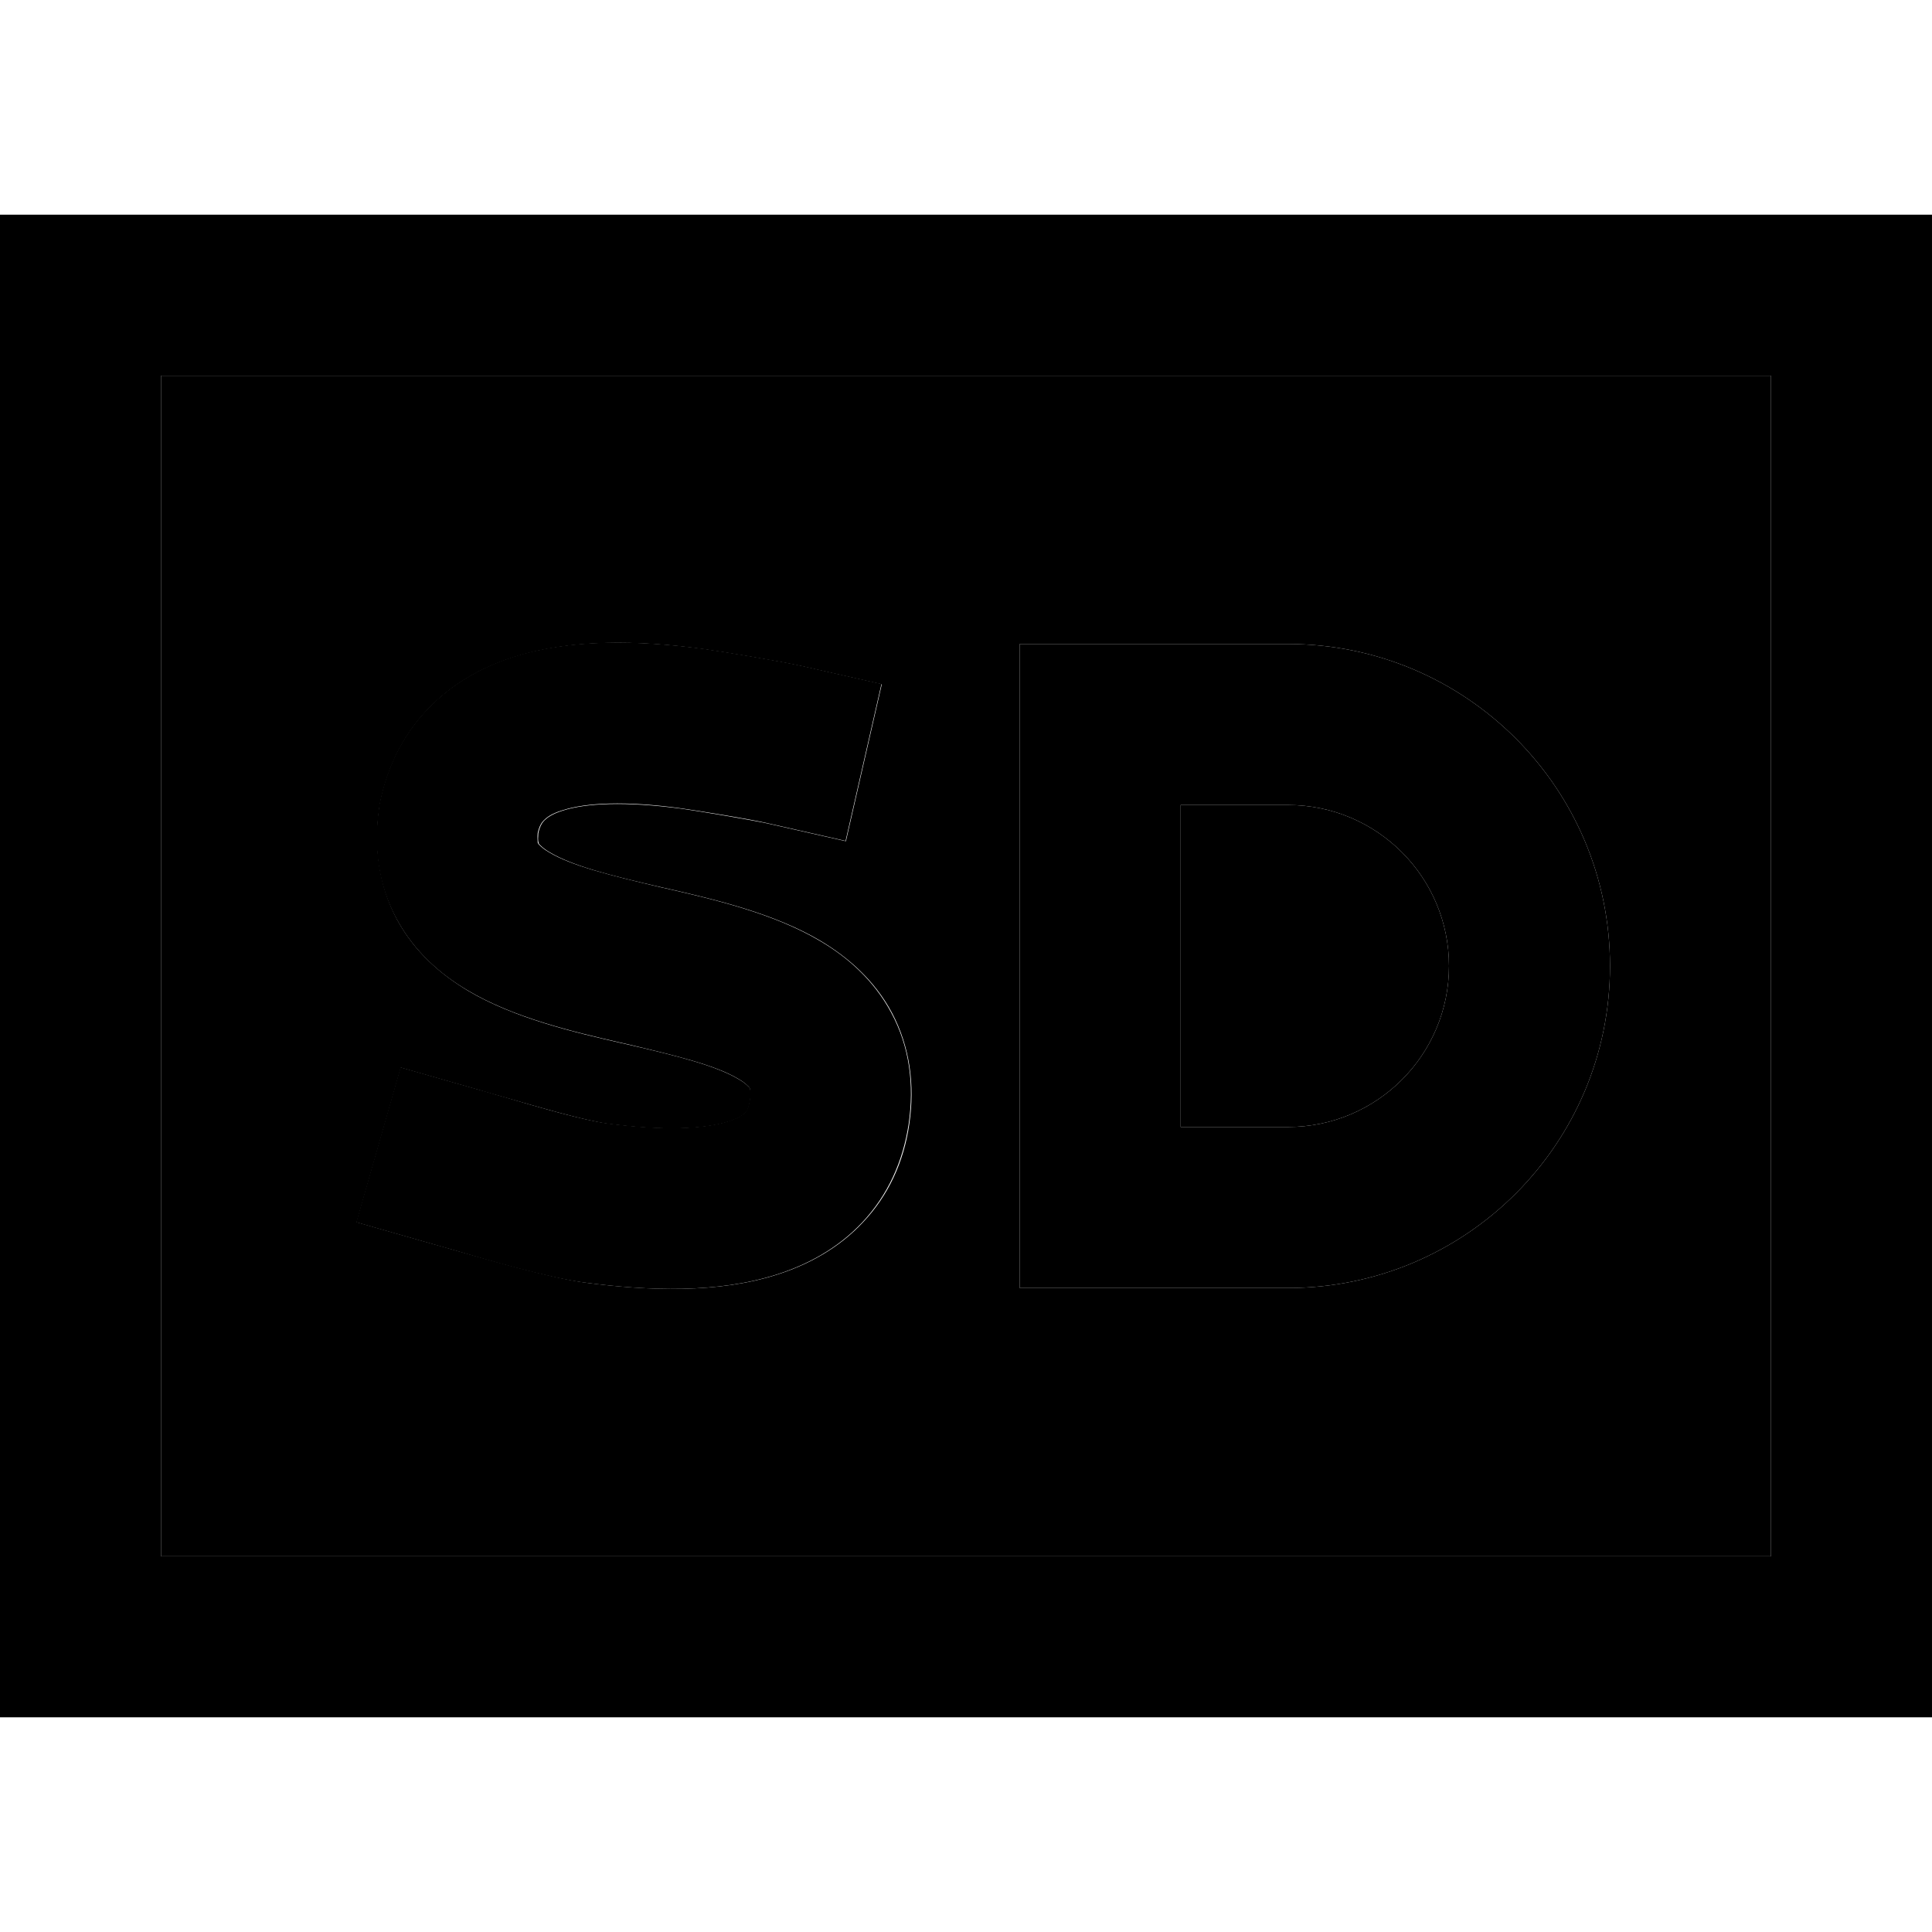 <svg xmlns="http://www.w3.org/2000/svg" width="24" height="24" viewBox="0 0 576 512"><path class="pr-icon-duotone-secondary" d="M48 80l0 352 480 0 0-352L48 80zm58.3 252.5l13.2-46.2 23.1 6.6c2.3 .7 4.8 1.4 7.3 2.1c11.1 3.2 23.8 6.9 31.1 8c16.7 2.2 28.8 1.7 36.2-.6c3.3-1.1 4.7-2.2 5.1-2.7c.3-.3 .9-1 1.3-3.5c.3-1.7 .2-2.7 .1-3.2c-.1-.4-.1-.5-.1-.5c0 0-.1-.3-.6-.7c-.5-.5-1.3-1.2-2.7-2c-6.7-4-17.5-6.8-33.6-10.5l-1.8-.4c-13.5-3.1-31.6-7.3-45.5-15.6c-7.8-4.7-15.8-11.4-21.1-21.3c-5.4-10.2-6.9-21.6-5.2-33.2c.1-.4 .1-.9 .2-1.3c4.7-23.2 20.3-37.3 39.6-43.5c17.4-5.6 37.7-5.1 56.7-2.5c5.8 .8 23.3 3.7 29.9 5.2l23.4 5.3-10.7 46.8-23.4-5.3c-4.6-1-20.5-3.7-25.6-4.4c-16.7-2.2-28.4-1.7-35.5 .6c-3.2 1-4.7 2.2-5.4 2.9c-.5 .5-1.3 1.5-1.8 3.8c-.1 1.3-.1 2.1 0 2.5s.1 .5 .1 .5c0 0 .1 .3 .6 .7c.5 .5 1.3 1.2 2.7 2c6.7 4 17.5 6.8 33.6 10.5l1.8 .4c13.5 3.1 31.6 7.3 45.5 15.6c7.8 4.7 15.8 11.4 21.1 21.3c5.4 10.2 6.9 21.6 5.2 33.2c-1.6 11.2-6.2 21.3-13.8 29.3c-7.4 7.9-16.5 12.7-25.6 15.6c-17.5 5.6-38.2 4.9-57.2 2.4c-11.2-1.6-28.9-6.8-39.7-9.9c-2-.6-3.8-1.1-5.3-1.5l-23.1-6.6zM304 160l24 0 56 0c53 0 96 43 96 96s-43 96-96 96l-56 0-24 0 0-24 0-144 0-24zm48 48l0 96 32 0c26.5 0 48-21.5 48-48s-21.5-48-48-48l-32 0z"/><path class="pr-icon-duotone-primary" d="M528 80l0 352L48 432 48 80l480 0zM48 32L0 32 0 80 0 432l0 48 48 0 480 0 48 0 0-48 0-352 0-48-48 0L48 32zM304 160l0 24 0 144 0 24 24 0 56 0c53 0 96-43 96-96s-43-96-96-96l-56 0-24 0zm128 96c0 26.5-21.5 48-48 48l-32 0 0-96 32 0c26.5 0 48 21.5 48 48zM162.2 212.5c.7-.7 2.1-1.9 5.4-2.9c7.1-2.3 18.8-2.9 35.5-.6c5.1 .7 21 3.3 25.6 4.4l23.4 5.3 10.7-46.8-23.4-5.3c-6.6-1.5-24.1-4.4-29.9-5.2c-19-2.5-39.3-3.1-56.7 2.5c-19.2 6.2-34.9 20.3-39.6 43.5c-.1 .4-.2 .9-.2 1.3c-1.7 11.7-.3 23 5.2 33.2c5.3 9.9 13.3 16.7 21.1 21.3c13.9 8.3 32 12.5 45.5 15.6l1.8 .4c16.1 3.8 26.9 6.5 33.6 10.5c1.4 .8 2.2 1.5 2.7 2c.5 .4 .6 .7 .6 .7c0 0 .1 .1 .1 .5c.1 .4 .1 1.4-.1 3.2c-.4 2.4-1 3.2-1.3 3.5c-.4 .5-1.8 1.6-5.1 2.7c-7.3 2.3-19.5 2.8-36.2 .6c-7.2-1-20-4.7-31.1-8c0 0 0 0 0 0s0 0 0 0c-2.6-.7-5-1.5-7.3-2.1l-23.1-6.6-13.2 46.2 23.1 6.6c1.4 .4 3.2 .9 5.3 1.5c10.8 3.2 28.6 8.4 39.7 9.9l.1 0c19 2.5 39.6 3.2 57.1-2.4c9.1-2.9 18.2-7.7 25.6-15.6c7.6-8.1 12.1-18.1 13.8-29.3c1.7-11.7 .3-23-5.2-33.2c-5.3-9.9-13.3-16.7-21.1-21.3c-13.9-8.3-32-12.5-45.5-15.6l-1.8-.4c-16.1-3.8-26.9-6.5-33.6-10.5c-1.4-.8-2.2-1.5-2.7-2c-.5-.4-.6-.7-.6-.7c0 0 0 0 0 0c0 0-.1-.1-.1-.5s-.1-1.2 0-2.5c.5-2.3 1.3-3.3 1.8-3.8z"/></svg>